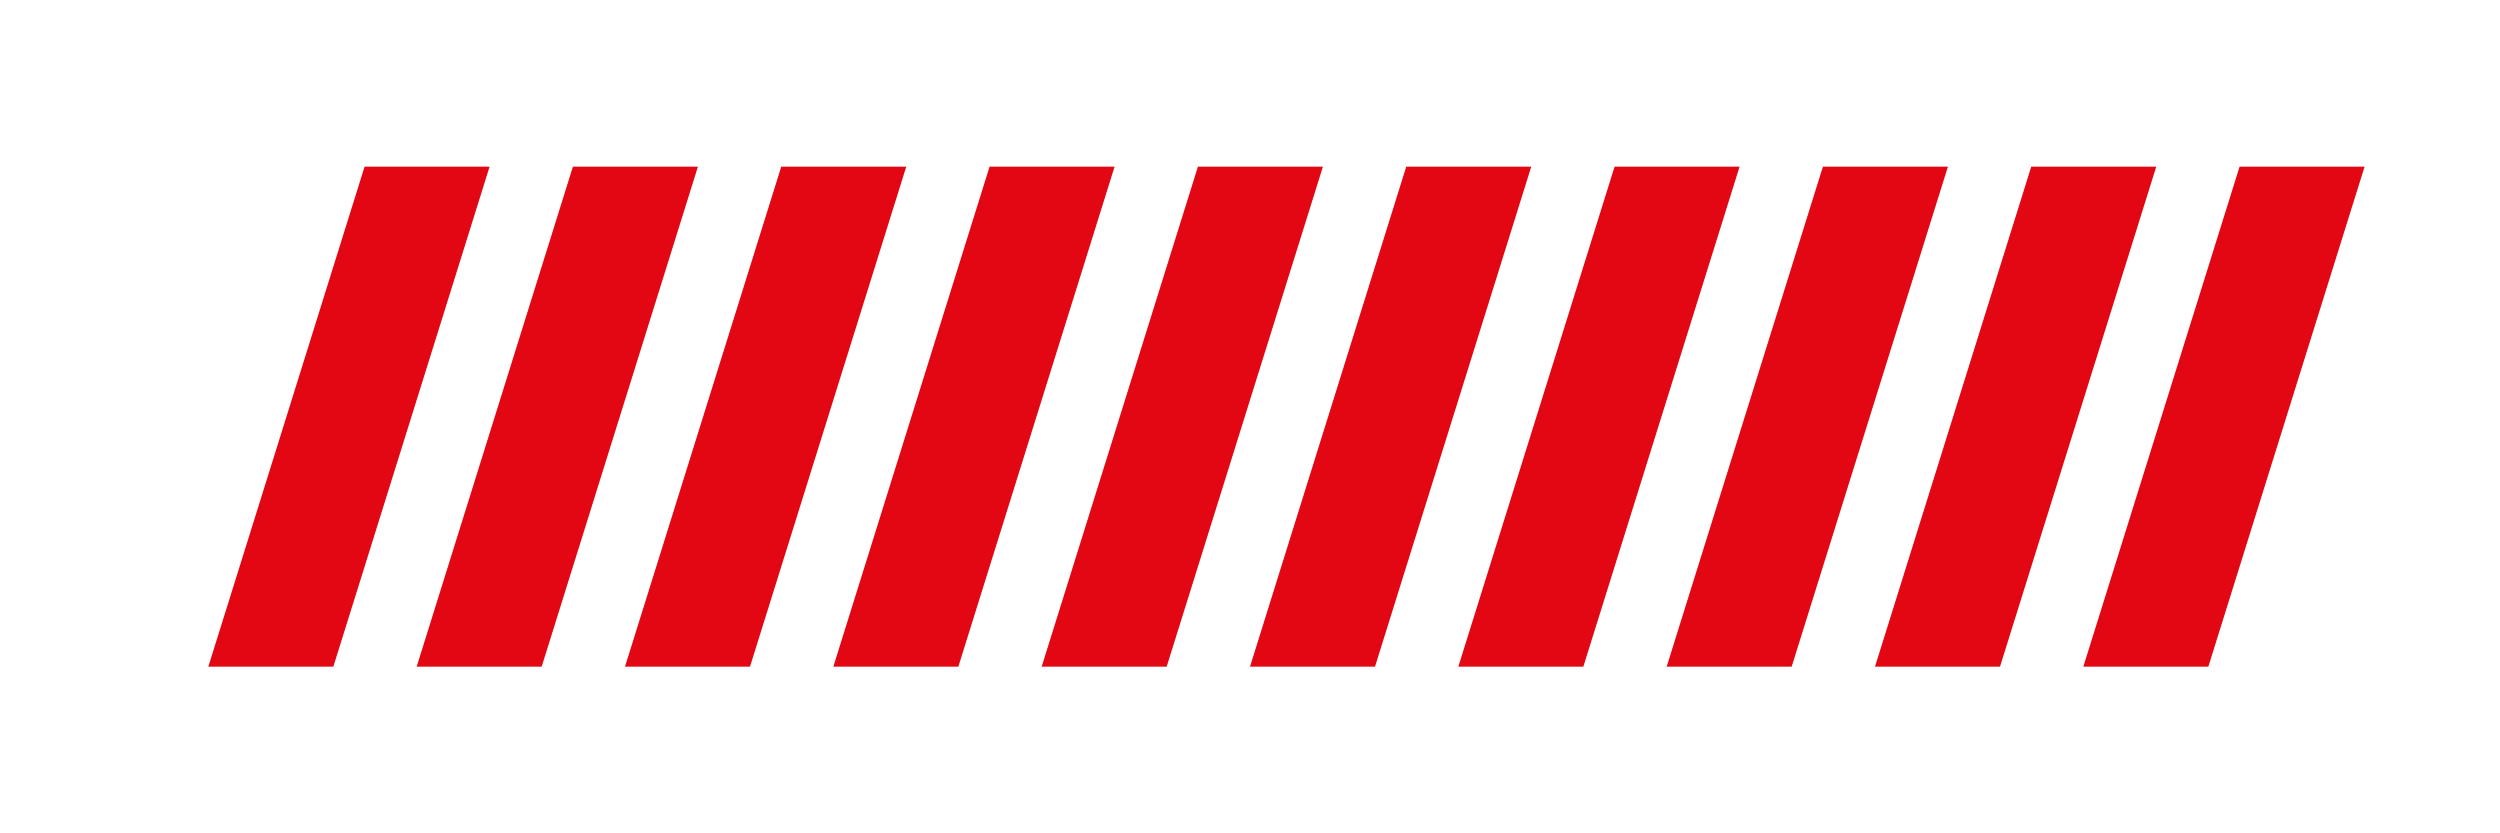 <?xml version="1.0" encoding="UTF-8"?>
<svg width="120" height="40" viewBox="0 0 120 40" fill="none" xmlns="http://www.w3.org/2000/svg">
  <path d="M23.5 8L16 32H10L17.5 8H23.5Z" fill="#E30613"/>
  <path d="M33.5 8L26 32H20L27.5 8H33.5Z" fill="#E30613"/>
  <path d="M43.5 8L36 32H30L37.5 8H43.5Z" fill="#E30613"/>
  <path d="M53.5 8L46 32H40L47.5 8H53.5Z" fill="#E30613"/>
  <path d="M63.5 8L56 32H50L57.5 8H63.5Z" fill="#E30613"/>
  <path d="M73.5 8L66 32H60L67.5 8H73.5Z" fill="#E30613"/>
  <path d="M83.5 8L76 32H70L77.5 8H83.5Z" fill="#E30613"/>
  <path d="M93.5 8L86 32H80L87.5 8H93.5Z" fill="#E30613"/>
  <path d="M103.5 8L96 32H90L97.5 8H103.5Z" fill="#E30613"/>
  <path d="M113.5 8L106 32H100L107.5 8H113.5Z" fill="#E30613"/>
</svg>
